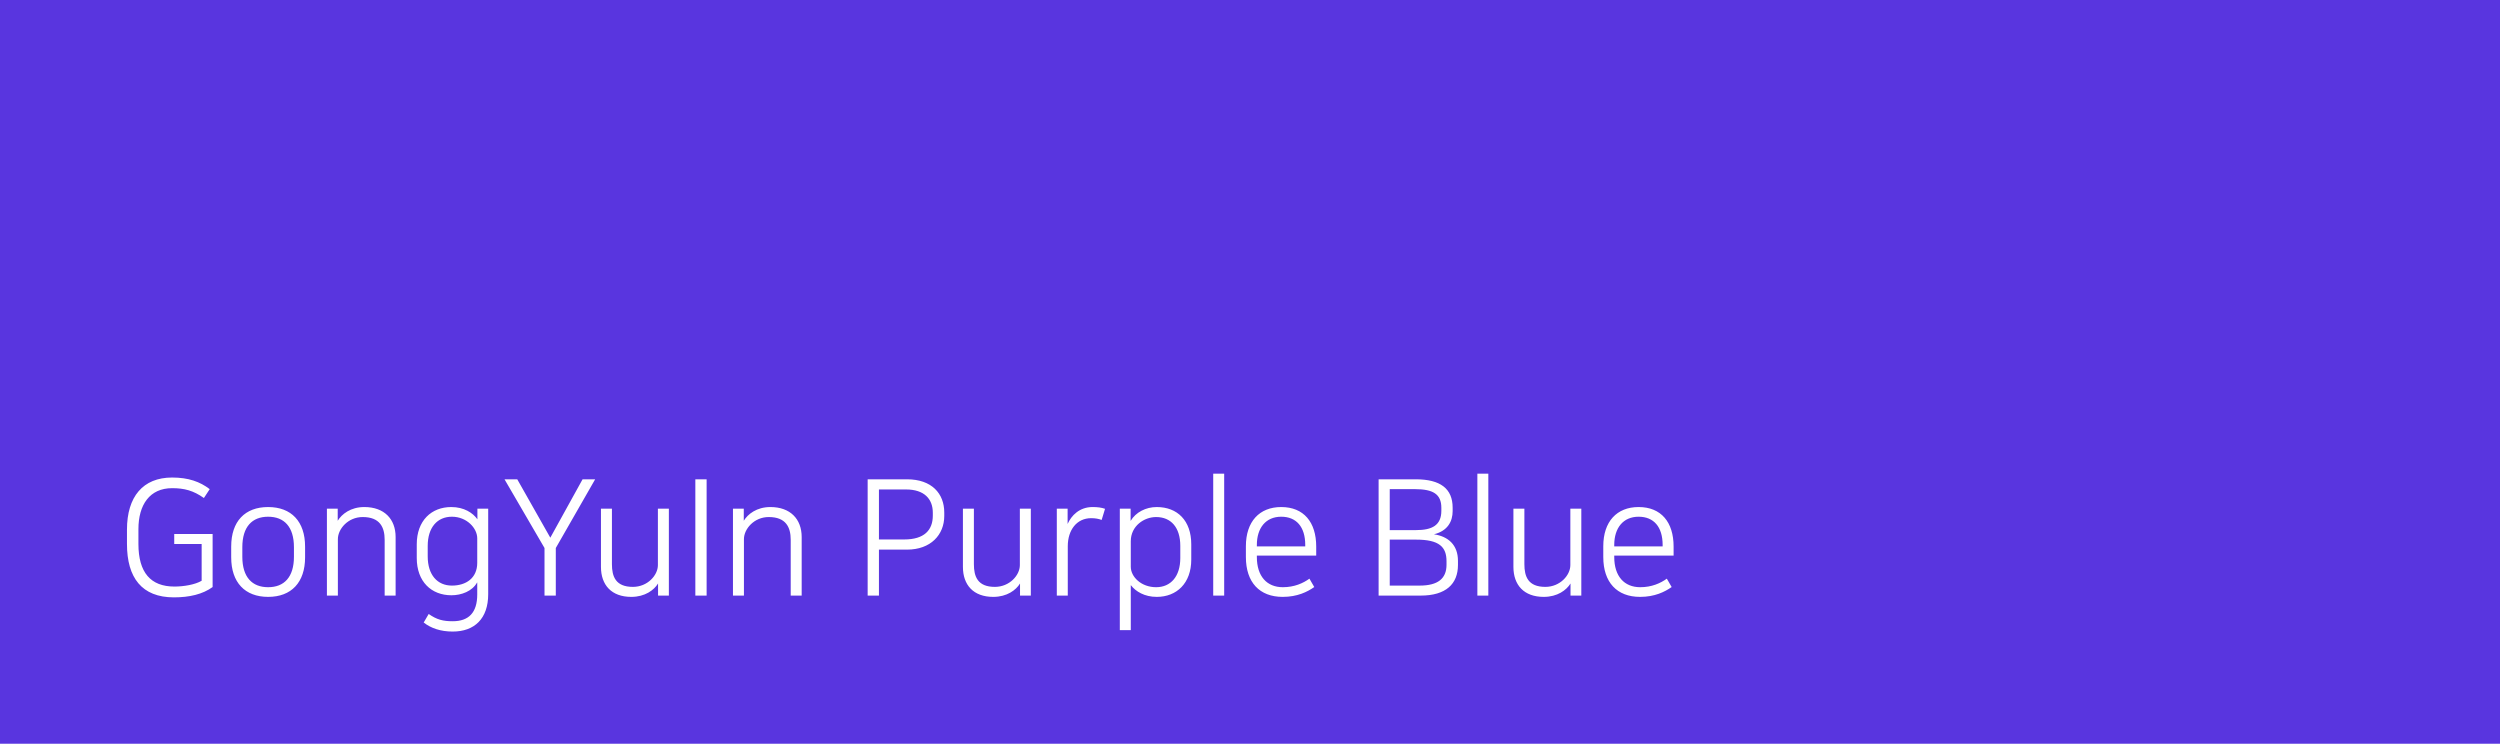 <svg width="279" height="83" viewBox="0 0 279 83" fill="none" xmlns="http://www.w3.org/2000/svg">
<rect width="279" height="83" fill="#5935DF"/>
<path d="M19.21 53.292C15.952 53.292 14.17 55.434 14.17 59.106V60.708C14.17 64.47 15.826 66.666 19.408 66.666C21.136 66.666 22.612 66.324 23.728 65.514V59.592H19.444V60.708H22.504V64.812C21.784 65.244 20.506 65.46 19.462 65.46C16.816 65.46 15.448 63.894 15.448 60.708V59.052C15.448 56.334 16.708 54.48 19.21 54.48C20.578 54.48 21.586 54.75 22.756 55.578L23.404 54.588C22.324 53.76 21.028 53.292 19.21 53.292ZM29.924 56.586C27.332 56.586 25.802 58.188 25.802 60.996V62.202C25.802 64.992 27.332 66.612 29.924 66.612C32.517 66.612 34.047 64.992 34.047 62.202V60.996C34.047 58.206 32.517 56.586 29.924 56.586ZM29.924 65.532C28.142 65.532 27.044 64.416 27.044 62.13V61.068C27.044 58.782 28.142 57.666 29.924 57.666C31.706 57.666 32.804 58.782 32.804 61.068V62.13C32.804 64.416 31.706 65.532 29.924 65.532ZM40.659 56.586C39.129 56.586 38.139 57.378 37.689 58.116V56.766H36.483V66.468H37.707V60.168C37.707 59.034 38.841 57.702 40.479 57.702C42.405 57.702 42.927 58.854 42.927 60.24V66.468H44.151V59.934C44.151 57.918 42.873 56.586 40.659 56.586ZM53.26 66.342C53.26 68.376 52.306 69.33 50.523 69.33C49.425 69.33 48.742 69.15 47.842 68.52L47.283 69.474C48.093 70.104 49.156 70.482 50.523 70.482C52.935 70.482 54.483 69.06 54.483 66.306V56.766H53.278V57.954C52.773 57.234 51.783 56.586 50.361 56.586C48.148 56.586 46.51 58.098 46.51 60.744V62.274C46.51 64.92 48.148 66.432 50.38 66.432C51.495 66.432 52.702 65.982 53.242 65.01H53.26V66.342ZM47.733 60.924C47.733 58.872 48.795 57.666 50.434 57.666C52.09 57.666 53.26 58.944 53.26 60.078V62.814C53.26 64.524 51.999 65.352 50.434 65.352C48.813 65.352 47.733 64.164 47.733 62.094V60.924ZM66.419 53.49H65.015L61.415 60.006L57.725 53.49H56.303L60.767 61.158V66.468H62.027V61.158L66.419 53.49ZM70.451 66.612C71.981 66.612 72.989 65.856 73.439 65.118V66.468H74.645V56.766H73.421V63.066C73.421 64.2 72.269 65.496 70.631 65.496C68.705 65.496 68.291 64.344 68.291 62.958V56.766H67.067V63.264C67.067 65.28 68.237 66.612 70.451 66.612ZM77.6 66.468H78.859V53.49H77.6V66.468ZM85.975 56.586C84.445 56.586 83.455 57.378 83.005 58.116V56.766H81.799V66.468H83.023V60.168C83.023 59.034 84.157 57.702 85.795 57.702C87.721 57.702 88.243 58.854 88.243 60.24V66.468H89.467V59.934C89.467 57.918 88.189 56.586 85.975 56.586ZM96.83 66.468H98.09V61.338H101.222C103.868 61.338 105.38 59.682 105.38 57.576V57.198C105.38 55.074 103.976 53.49 101.222 53.49H96.83V66.468ZM101.114 54.624C103.148 54.624 104.102 55.686 104.102 57.216V57.54C104.102 59.16 103.148 60.204 100.916 60.204H98.09V54.624H101.114ZM110.846 66.612C112.376 66.612 113.384 65.856 113.834 65.118V66.468H115.04V56.766H113.816V63.066C113.816 64.2 112.664 65.496 111.026 65.496C109.1 65.496 108.686 64.344 108.686 62.958V56.766H107.462V63.264C107.462 65.28 108.632 66.612 110.846 66.612ZM123.322 56.784C122.926 56.64 122.476 56.586 121.936 56.586C120.46 56.586 119.56 57.54 119.146 58.476V56.766H117.94V66.468H119.164V60.96C119.164 59.142 120.172 57.828 121.774 57.828C122.242 57.828 122.62 57.9 122.944 58.026L123.322 56.784ZM126.213 65.316C126.735 66 127.725 66.612 129.093 66.612C131.307 66.612 132.945 65.1 132.945 62.454V60.744C132.945 58.098 131.397 56.586 129.093 56.586C127.887 56.586 126.753 57.162 126.177 58.134V56.766H124.971V70.32H126.195V65.316H126.213ZM131.721 62.274C131.721 64.326 130.659 65.532 129.021 65.532C127.365 65.532 126.195 64.38 126.195 63.246V60.402C126.195 58.692 127.689 57.702 129.021 57.702C130.677 57.702 131.721 58.854 131.721 60.924V62.274ZM135.395 66.468H136.619V52.86H135.395V66.468ZM140.265 60.978V60.816C140.265 58.908 141.273 57.666 142.983 57.666C144.675 57.666 145.665 58.8 145.665 60.816V60.978H140.265ZM146.133 64.578C145.431 65.082 144.459 65.532 143.163 65.532C141.381 65.532 140.265 64.308 140.265 62.166V62.004H146.889V60.996C146.889 58.278 145.503 56.586 142.983 56.586C140.553 56.586 139.041 58.206 139.041 60.96V62.166C139.041 64.992 140.571 66.612 143.145 66.612C144.783 66.612 145.899 66.054 146.673 65.514L146.133 64.578ZM153.853 66.468H158.551C161.359 66.468 162.709 65.172 162.709 63.048V62.598C162.709 60.798 161.611 59.862 160.027 59.628C161.575 59.25 162.115 58.17 162.115 57.036V56.658C162.115 54.534 160.747 53.49 157.993 53.49H153.853V66.468ZM155.095 60.222H158.047C160.639 60.222 161.431 61.05 161.431 62.634V63.03C161.431 64.56 160.477 65.352 158.443 65.352H155.095V60.222ZM157.903 54.588C159.937 54.588 160.855 55.146 160.855 56.676V57C160.855 58.62 159.829 59.16 158.029 59.16H155.095V54.588H157.903ZM164.874 66.468H166.098V52.86H164.874V66.468ZM172.281 66.612C173.811 66.612 174.819 65.856 175.269 65.118V66.468H176.475V56.766H175.251V63.066C175.251 64.2 174.099 65.496 172.461 65.496C170.535 65.496 170.121 64.344 170.121 62.958V56.766H168.897V63.264C168.897 65.28 170.067 66.612 172.281 66.612ZM180.15 60.978V60.816C180.15 58.908 181.158 57.666 182.868 57.666C184.56 57.666 185.55 58.8 185.55 60.816V60.978H180.15ZM186.018 64.578C185.316 65.082 184.344 65.532 183.048 65.532C181.266 65.532 180.15 64.308 180.15 62.166V62.004H186.774V60.996C186.774 58.278 185.388 56.586 182.868 56.586C180.438 56.586 178.926 58.206 178.926 60.96V62.166C178.926 64.992 180.456 66.612 183.03 66.612C184.668 66.612 185.784 66.054 186.558 65.514L186.018 64.578Z" fill="white"/>
</svg>
